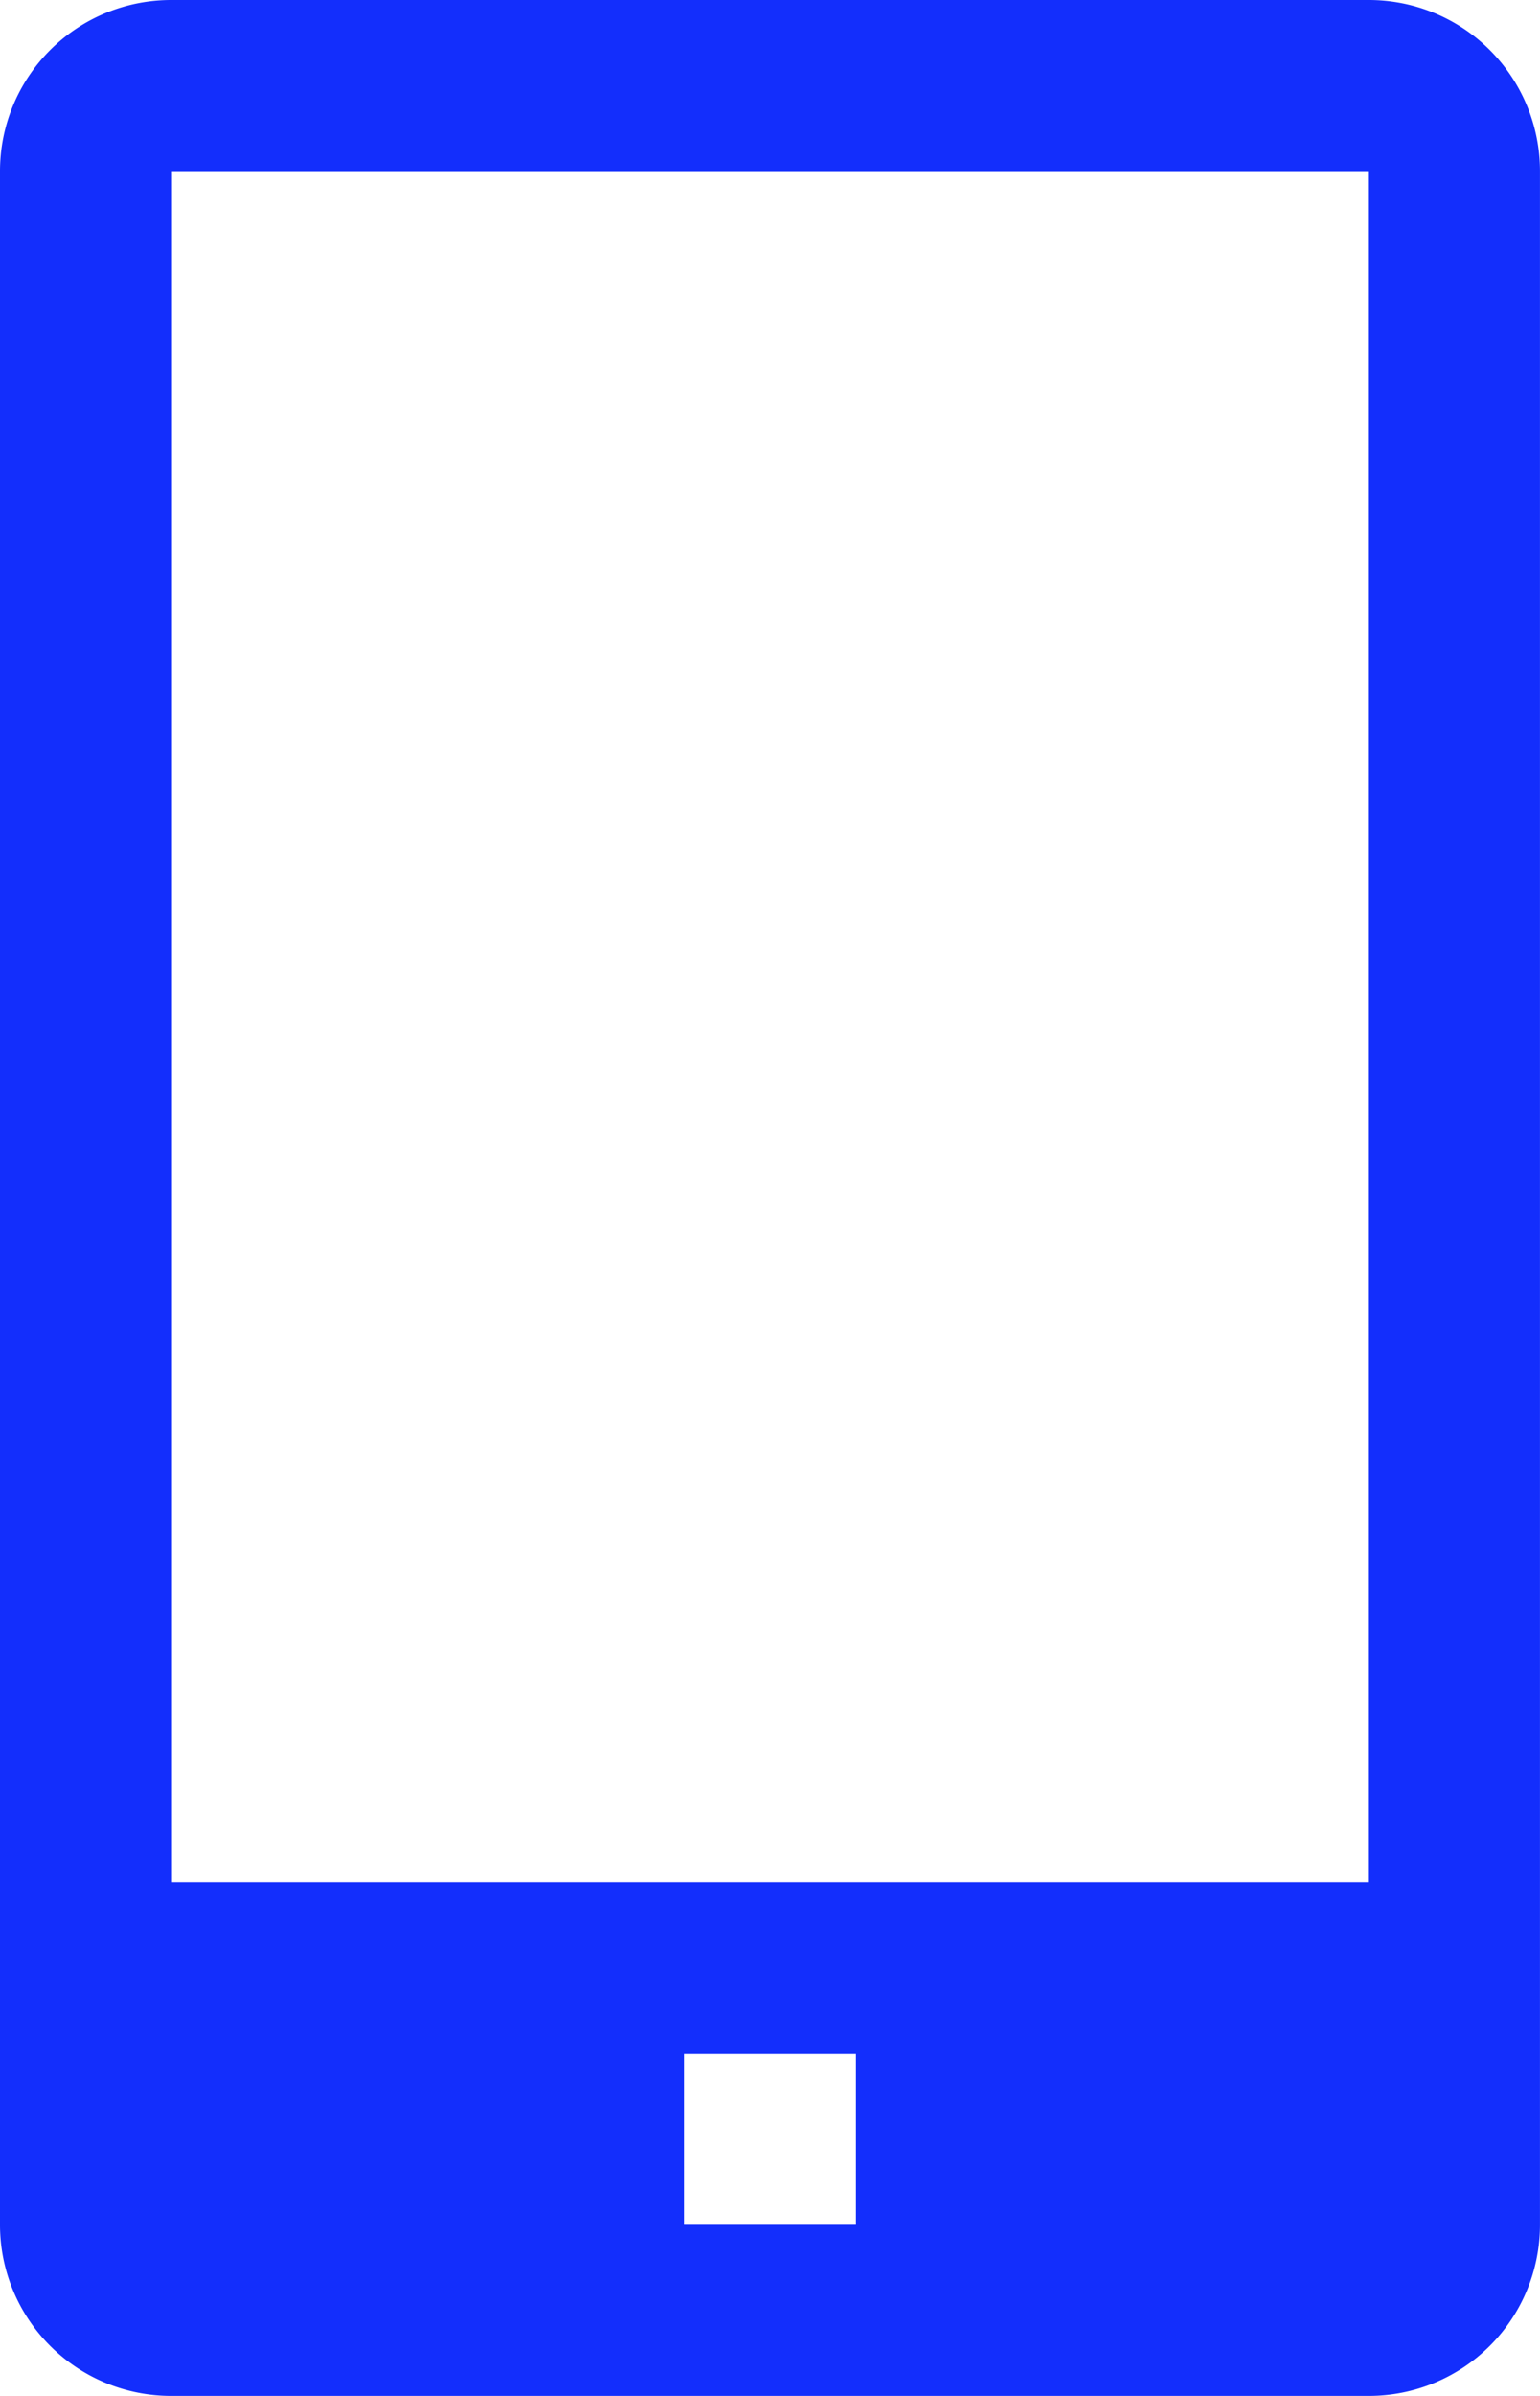 <svg xmlns="http://www.w3.org/2000/svg" width="50.143" height="78"><path d="M44.571 0h-39A5.571 5.571 0 000 5.571v66.858A5.571 5.571 0 005.571 78h39a5.571 5.571 0 005.571-5.571V5.571A5.571 5.571 0 0044.571 0zM27.857 72.429h-5.571v-5.572h5.571zM5.571 61.286V5.571h39v55.715z" fill="#132efc"/></svg>